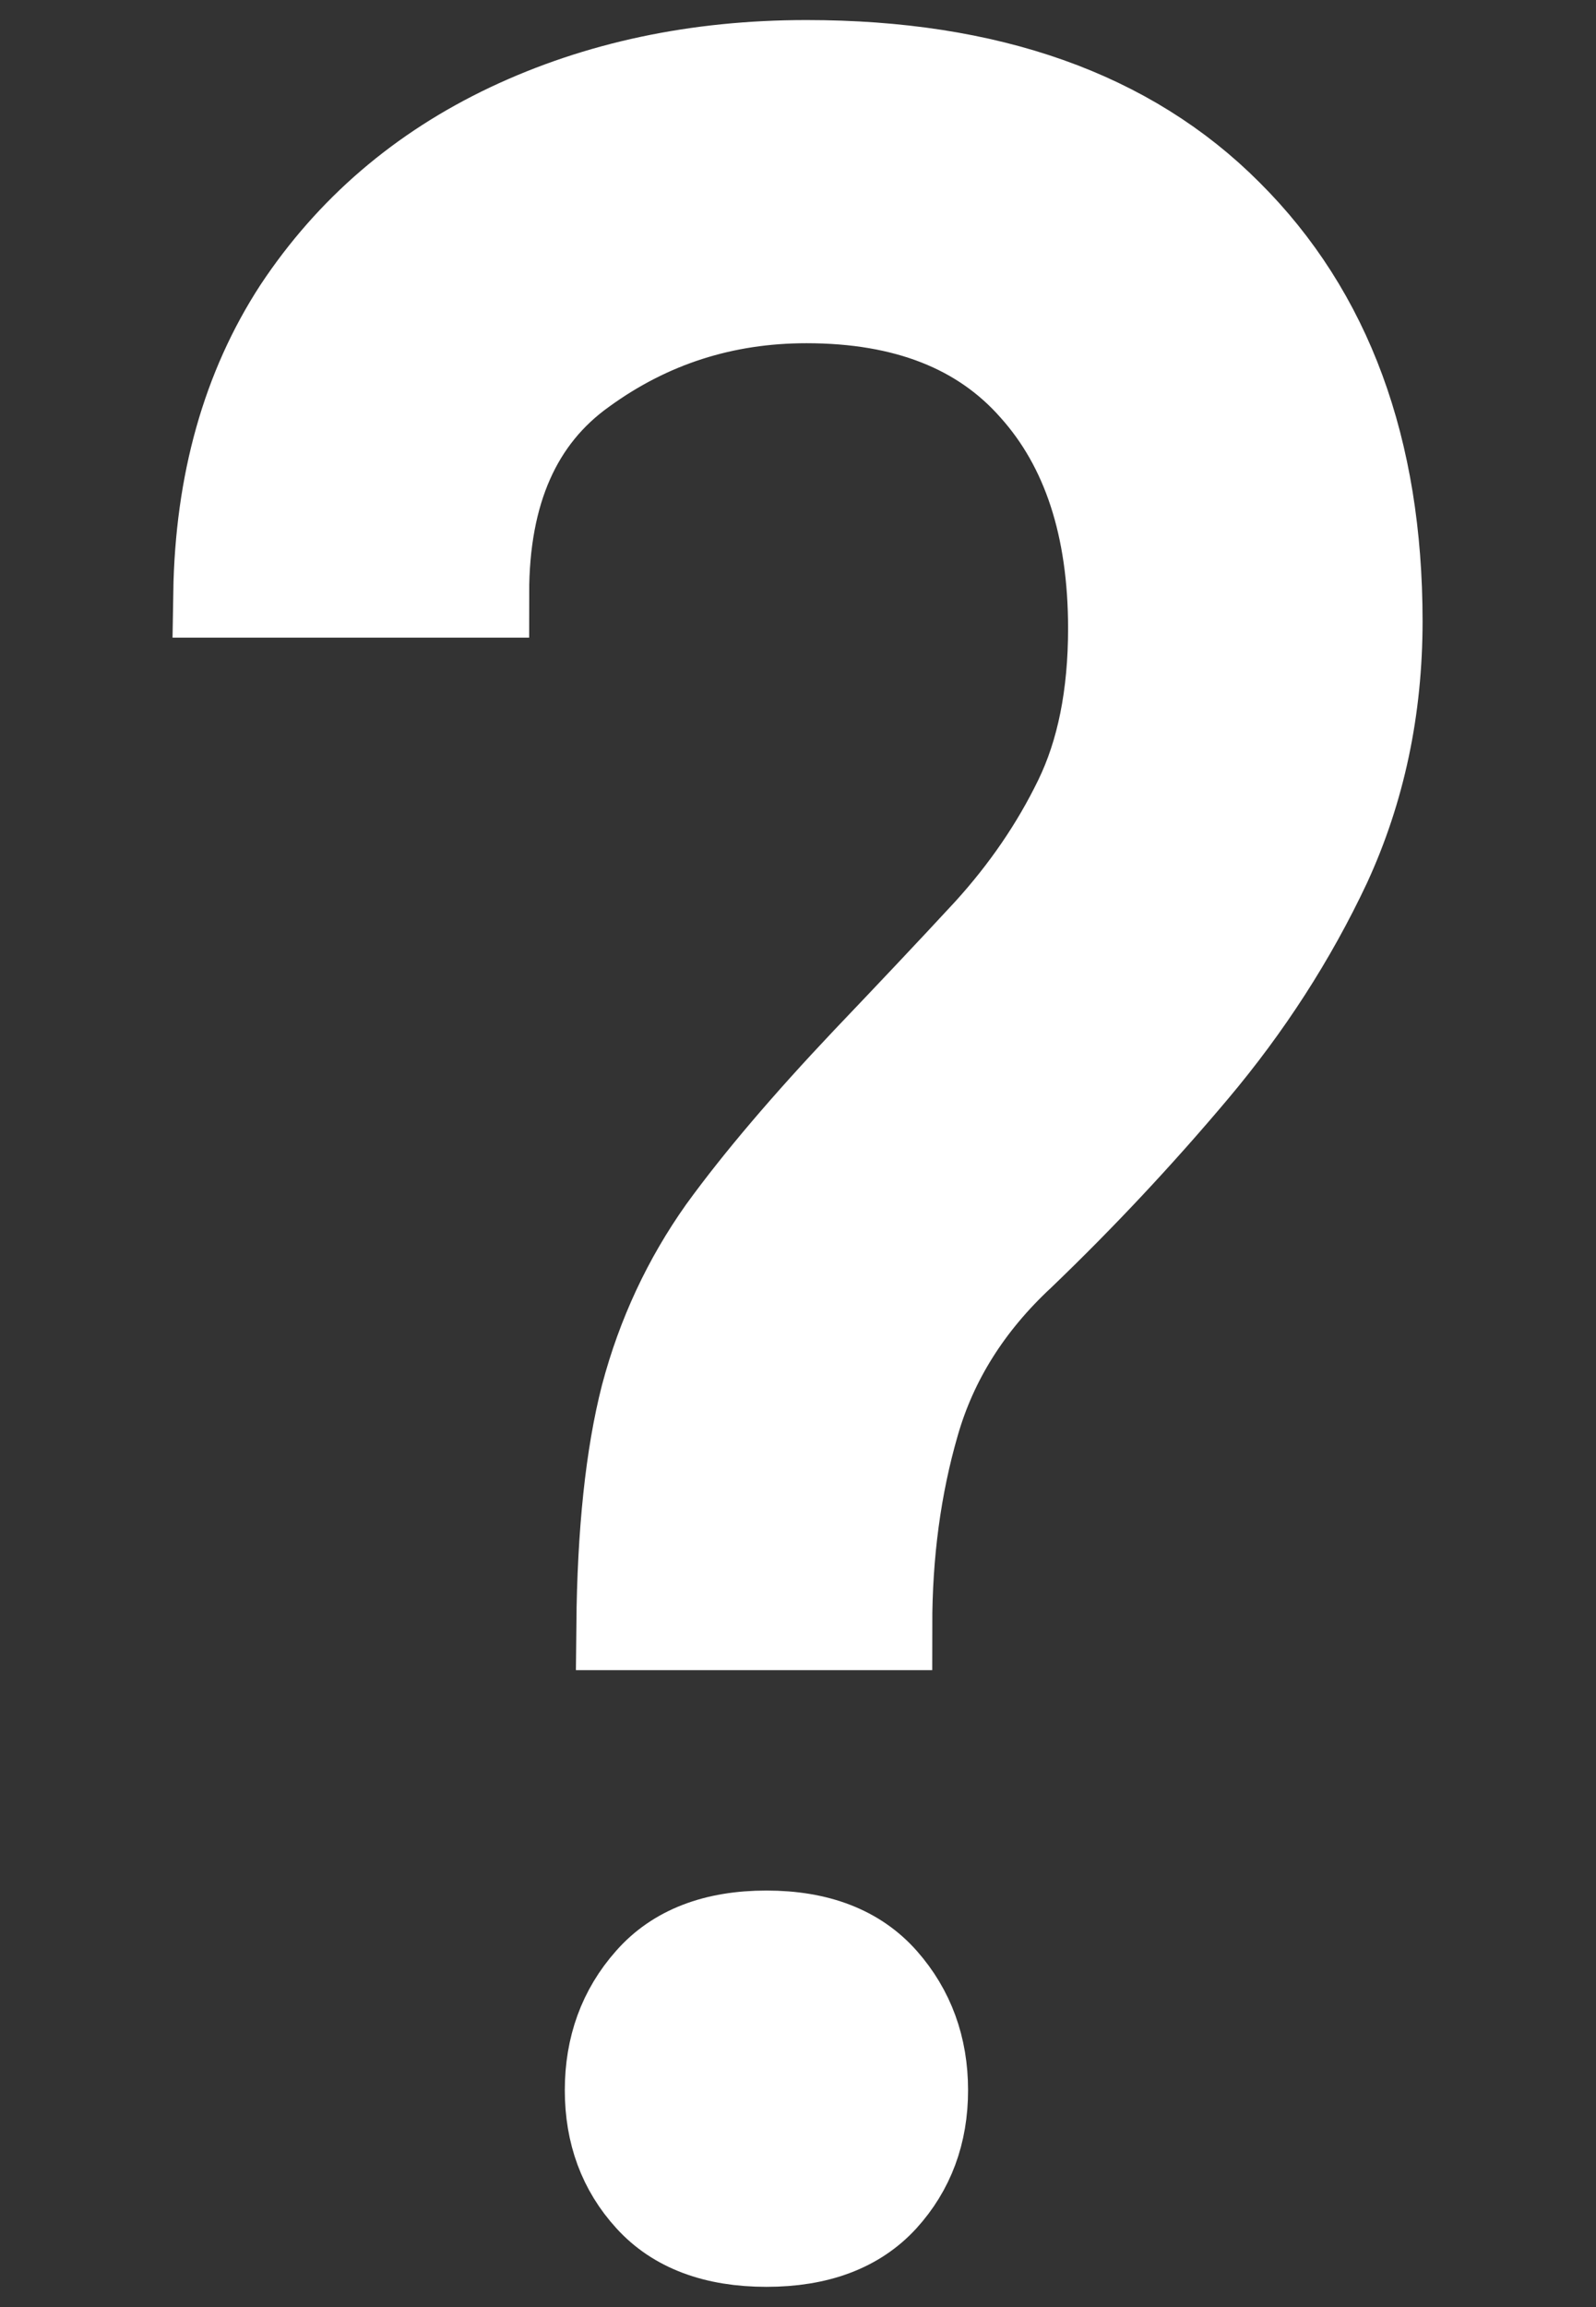<svg width="9" height="13" viewBox="0 0 9 13" fill="none" xmlns="http://www.w3.org/2000/svg">
<rect x="0" y="0" width="9" height="13" fill="#333333" stroke="none"/>
<path d="M3.5 9.161C3.505 8.633 3.551 8.201 3.637 7.866C3.728 7.524 3.873 7.214 4.072 6.933C4.276 6.652 4.548 6.333 4.886 5.976C5.133 5.717 5.362 5.475 5.571 5.249C5.781 5.018 5.95 4.771 6.079 4.506C6.208 4.242 6.273 3.92 6.273 3.541C6.273 2.969 6.125 2.517 5.829 2.187C5.534 1.852 5.107 1.684 4.548 1.684C4.08 1.684 3.661 1.819 3.29 2.088C2.919 2.352 2.734 2.771 2.734 3.343H1.227C1.237 2.721 1.388 2.187 1.678 1.742C1.974 1.296 2.371 0.955 2.871 0.718C3.371 0.482 3.93 0.363 4.548 0.363C5.574 0.363 6.367 0.644 6.926 1.205C7.49 1.766 7.772 2.531 7.772 3.5C7.772 3.995 7.675 4.451 7.482 4.87C7.288 5.282 7.038 5.67 6.732 6.033C6.426 6.396 6.101 6.743 5.757 7.073C5.461 7.348 5.262 7.665 5.16 8.022C5.058 8.375 5.007 8.754 5.007 9.161H3.5ZM3.435 11.778C3.435 11.536 3.51 11.329 3.661 11.159C3.811 10.988 4.032 10.903 4.322 10.903C4.612 10.903 4.832 10.988 4.983 11.159C5.133 11.329 5.209 11.536 5.209 11.778C5.209 12.02 5.133 12.223 4.983 12.388C4.832 12.553 4.612 12.636 4.322 12.636C4.032 12.636 3.811 12.553 3.661 12.388C3.51 12.223 3.435 12.02 3.435 11.778Z" fill="white" stroke="white" stroke-width="0.5"/>
</svg>
